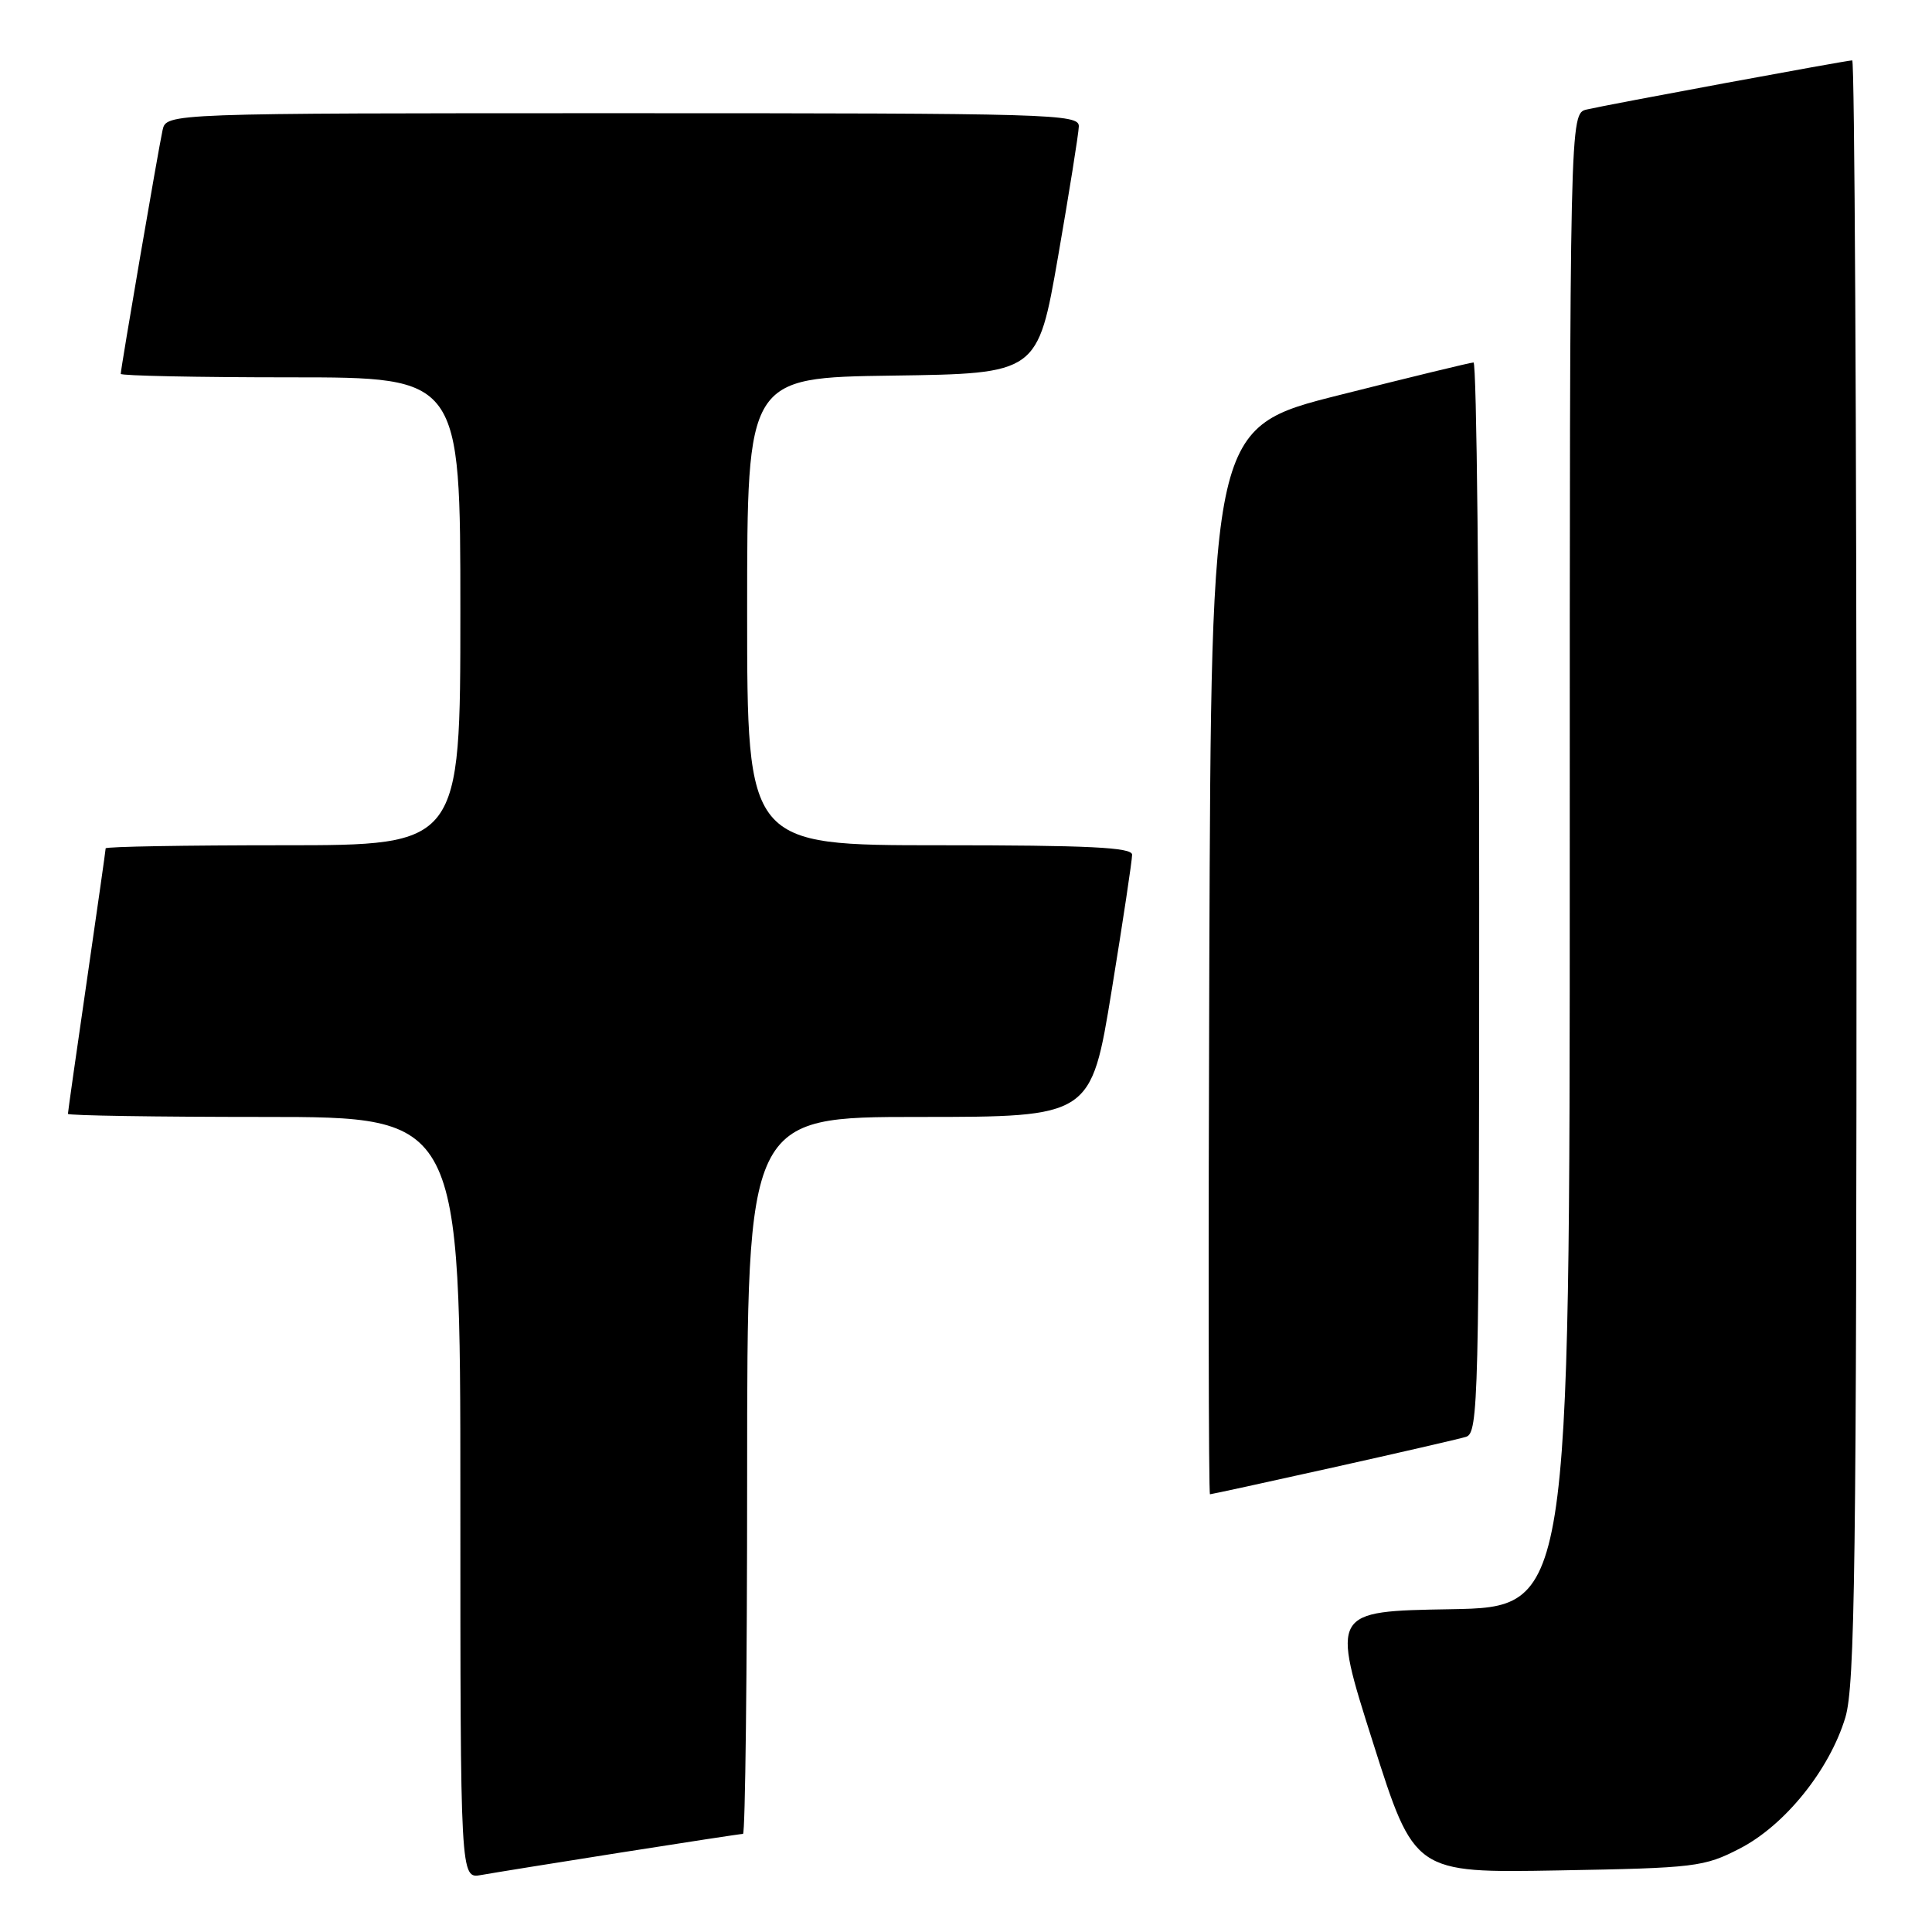 <?xml version="1.0" encoding="UTF-8" standalone="no"?>
<!DOCTYPE svg PUBLIC "-//W3C//DTD SVG 1.1//EN" "http://www.w3.org/Graphics/SVG/1.1/DTD/svg11.dtd" >
<svg xmlns="http://www.w3.org/2000/svg" xmlns:xlink="http://www.w3.org/1999/xlink" version="1.1" viewBox="0 0 256 256">
 <g >
 <path fill="currentColor"
d=" M 82.20 245.48 C 90.83 244.12 98.14 243.00 98.45 243.00 C 98.75 243.00 99.00 221.62 99.00 195.50 C 99.00 148.00 99.00 148.00 121.79 148.00 C 144.57 148.00 144.57 148.00 147.30 131.25 C 148.80 122.04 150.02 113.94 150.01 113.25 C 150.00 112.28 144.23 112.00 124.50 112.00 C 99.00 112.00 99.00 112.00 99.00 81.02 C 99.00 50.04 99.00 50.04 118.25 49.77 C 137.50 49.50 137.50 49.50 140.20 34.00 C 141.68 25.47 142.92 17.71 142.95 16.75 C 143.00 15.10 139.47 15.00 82.52 15.00 C 22.04 15.00 22.04 15.00 21.54 17.25 C 20.99 19.75 16.00 48.82 16.00 49.54 C 16.00 49.79 26.12 50.00 38.50 50.00 C 61.00 50.00 61.00 50.00 61.00 81.00 C 61.00 112.00 61.00 112.00 37.50 112.00 C 24.57 112.00 14.00 112.18 14.00 112.41 C 14.00 112.63 12.87 120.55 11.50 130.00 C 10.12 139.45 9.00 147.37 9.00 147.59 C 9.00 147.82 20.70 148.00 35.00 148.00 C 61.00 148.00 61.00 148.00 61.00 198.47 C 61.00 248.95 61.00 248.95 63.75 248.45 C 65.26 248.18 73.56 246.84 82.20 245.48 Z  M 230.53 244.94 C 236.51 241.86 242.42 234.52 244.52 227.57 C 245.79 223.34 246.00 207.33 246.00 115.32 C 246.00 56.29 245.74 8.00 245.43 8.00 C 244.67 8.00 213.12 13.84 210.25 14.51 C 208.00 15.04 208.00 15.04 208.00 113.99 C 208.00 212.95 208.00 212.95 192.20 213.23 C 176.40 213.50 176.40 213.50 181.91 230.84 C 187.41 248.18 187.41 248.18 206.49 247.84 C 224.65 247.52 225.80 247.38 230.53 244.94 Z  M 176.58 194.46 C 185.34 192.51 193.29 190.68 194.25 190.39 C 195.90 189.90 196.00 185.62 196.00 118.93 C 196.00 79.92 195.66 48.01 195.25 48.03 C 194.84 48.04 186.85 49.98 177.50 52.34 C 160.50 56.62 160.50 56.62 160.24 127.31 C 160.10 166.19 160.14 198.00 160.33 198.00 C 160.51 198.00 167.83 196.41 176.58 194.46 Z "/>
</g>
</svg>